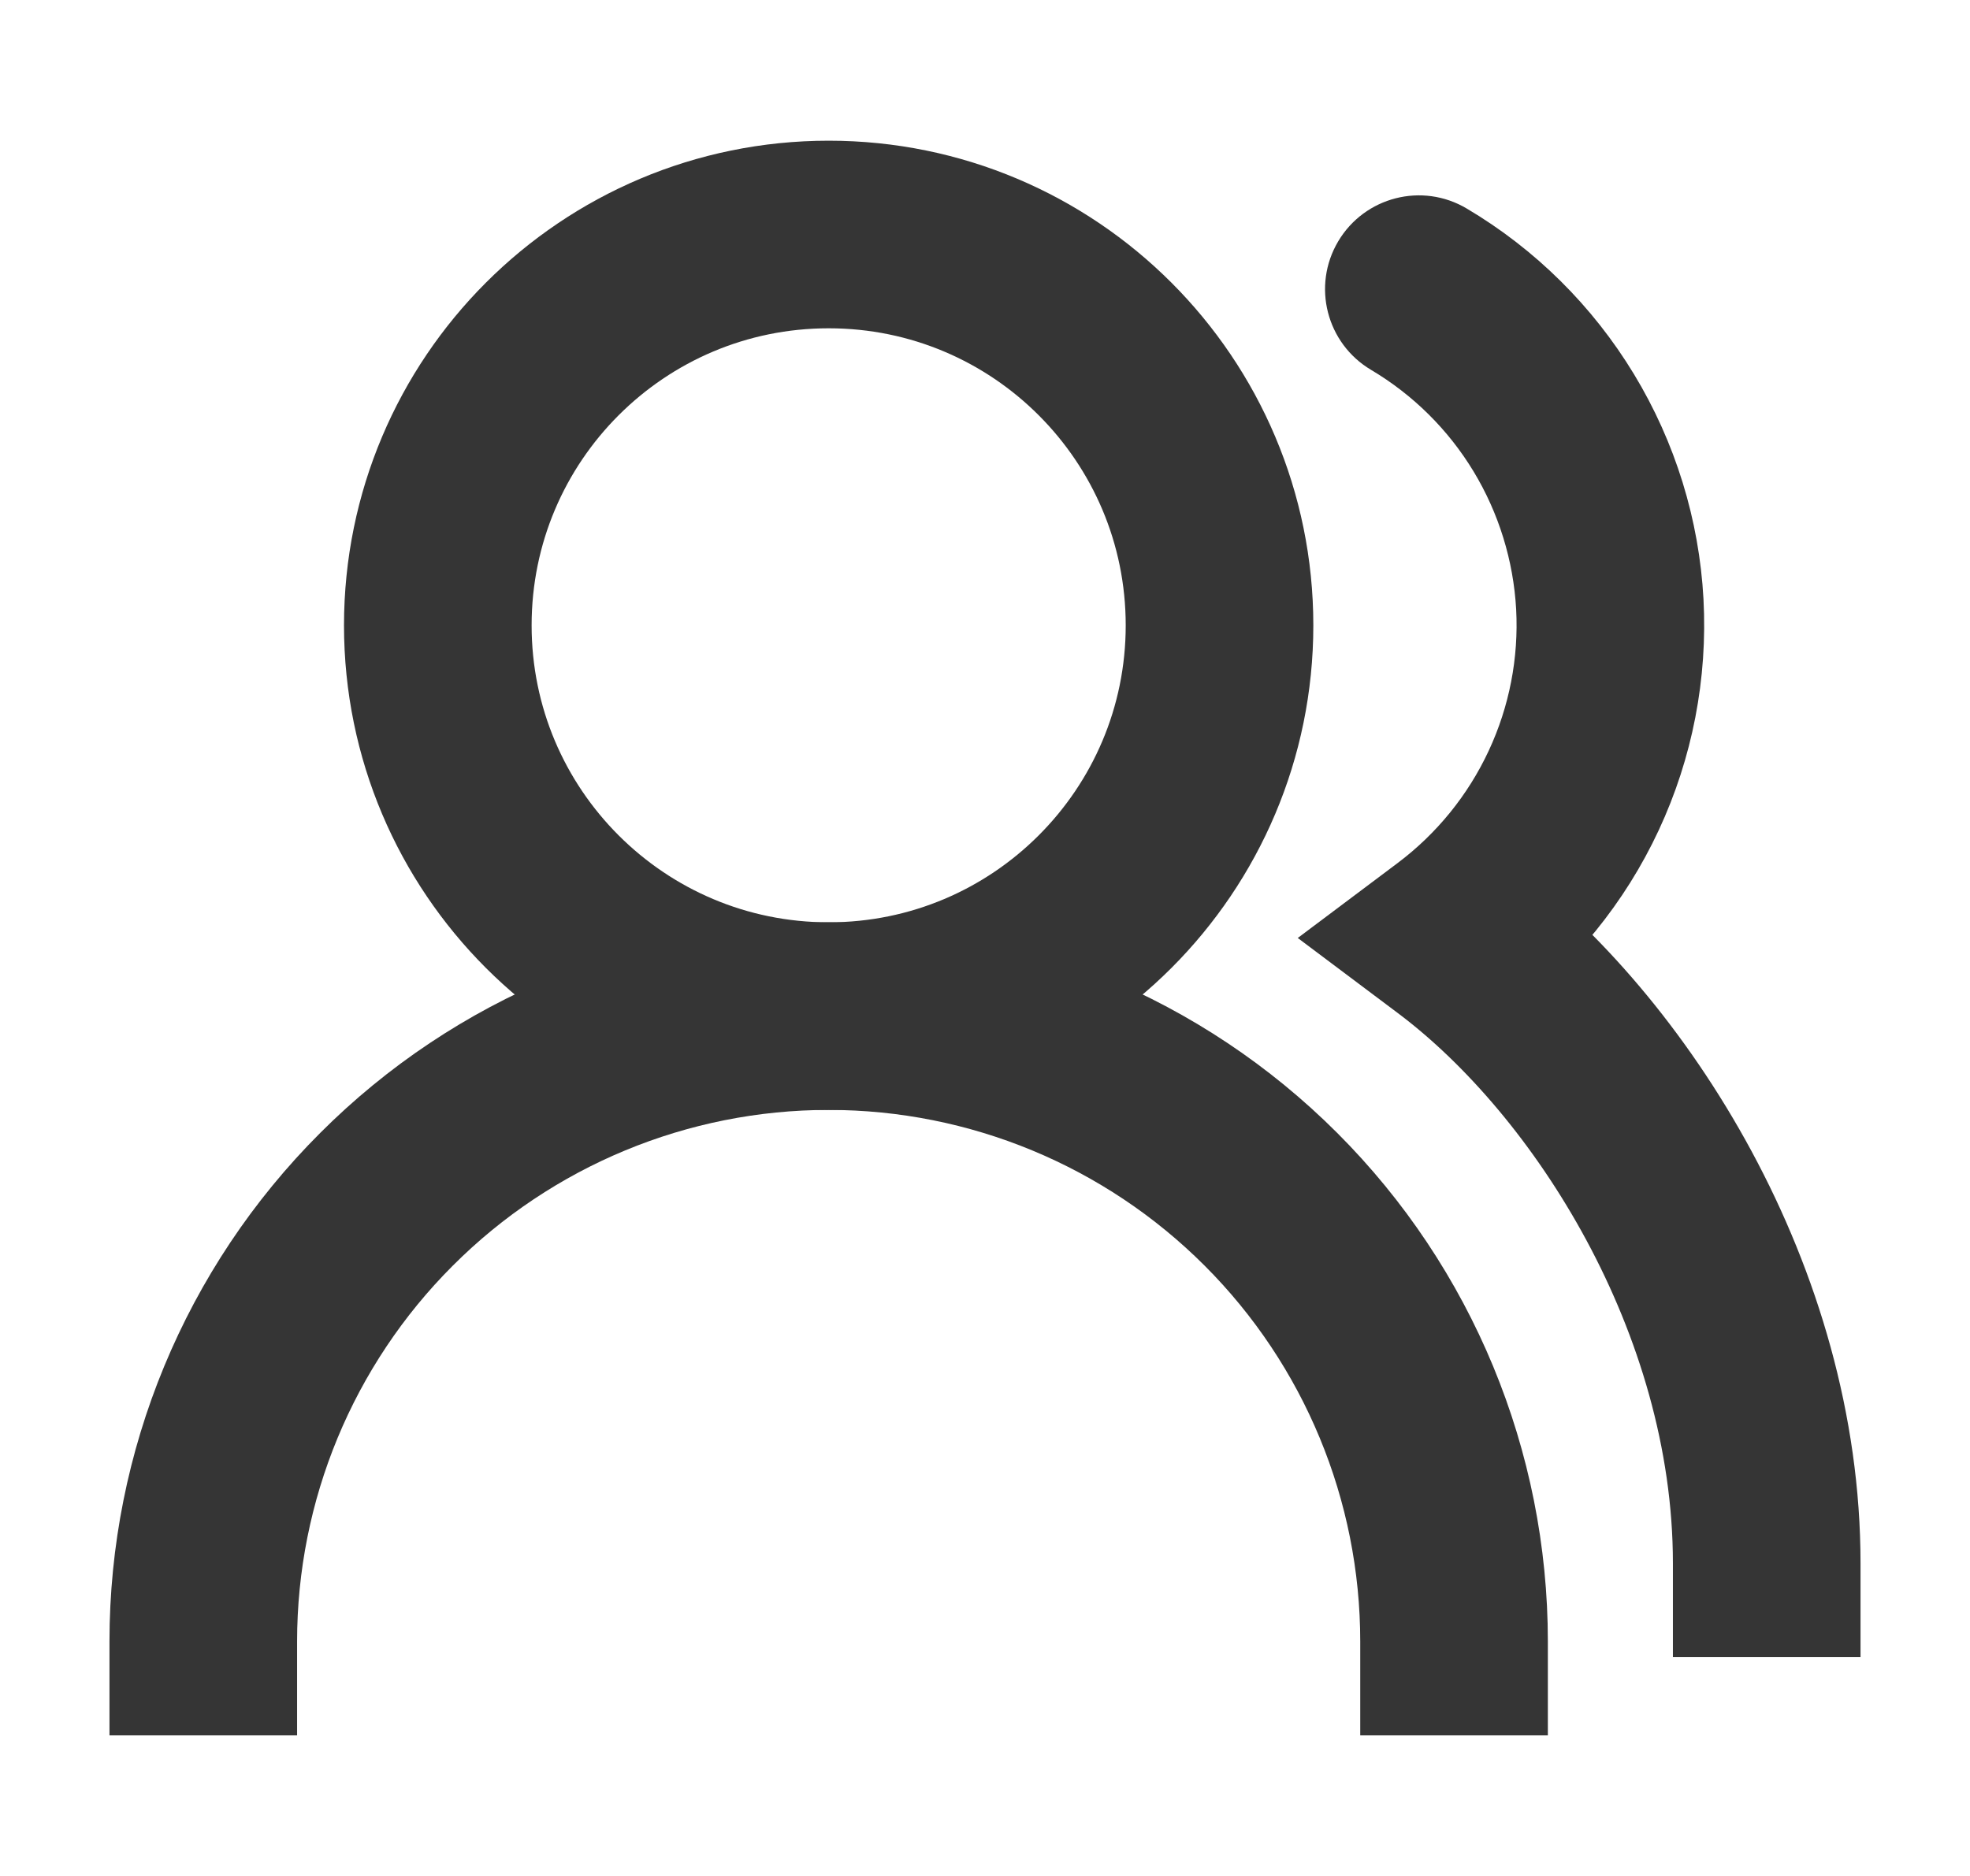 <svg width="21" height="20" viewBox="0 0 21 20" fill="none" xmlns="http://www.w3.org/2000/svg">
<path d="M15.5 17.5C15.5 15.732 14.798 14.036 13.548 12.786C12.297 11.535 10.602 10.833 8.834 10.833C7.066 10.833 5.37 11.535 4.12 12.786C2.869 14.036 2.167 15.732 2.167 17.5" stroke="#353535" stroke-width="2" stroke-linecap="square"/>
<path d="M8.834 10.833C11.135 10.833 13 8.968 13 6.667C13 4.365 11.135 2.5 8.834 2.5C6.532 2.5 4.667 4.365 4.667 6.667C4.667 8.968 6.532 10.833 8.834 10.833Z" stroke="#353535" stroke-width="2" stroke-linecap="square"/>
<path d="M17.833 16.666V17.666H19.833V16.666H17.833ZM15.5 10L14.9 9.2L13.834 10L14.9 10.8L15.5 10ZM15.635 2.223C15.16 1.941 14.547 2.098 14.265 2.573C13.983 3.048 14.14 3.661 14.615 3.943L15.635 2.223ZM19.833 16.666C19.833 13.499 17.981 10.61 16.1 9.2L14.9 10.8C16.353 11.889 17.833 14.217 17.833 16.666H19.833ZM16.1 10.8C16.779 10.29 17.323 9.621 17.682 8.851L15.869 8.005C15.649 8.477 15.316 8.887 14.9 9.2L16.1 10.8ZM17.682 8.851C18.041 8.081 18.204 7.235 18.159 6.387L16.162 6.495C16.19 7.015 16.089 7.534 15.869 8.005L17.682 8.851ZM18.159 6.387C18.113 5.539 17.858 4.715 17.418 3.989L15.708 5.026C15.977 5.471 16.133 5.976 16.162 6.495L18.159 6.387ZM17.418 3.989C16.978 3.263 16.366 2.656 15.635 2.223L14.615 3.943C15.063 4.209 15.438 4.58 15.708 5.026L17.418 3.989Z" fill="#353535"/>
</svg>
